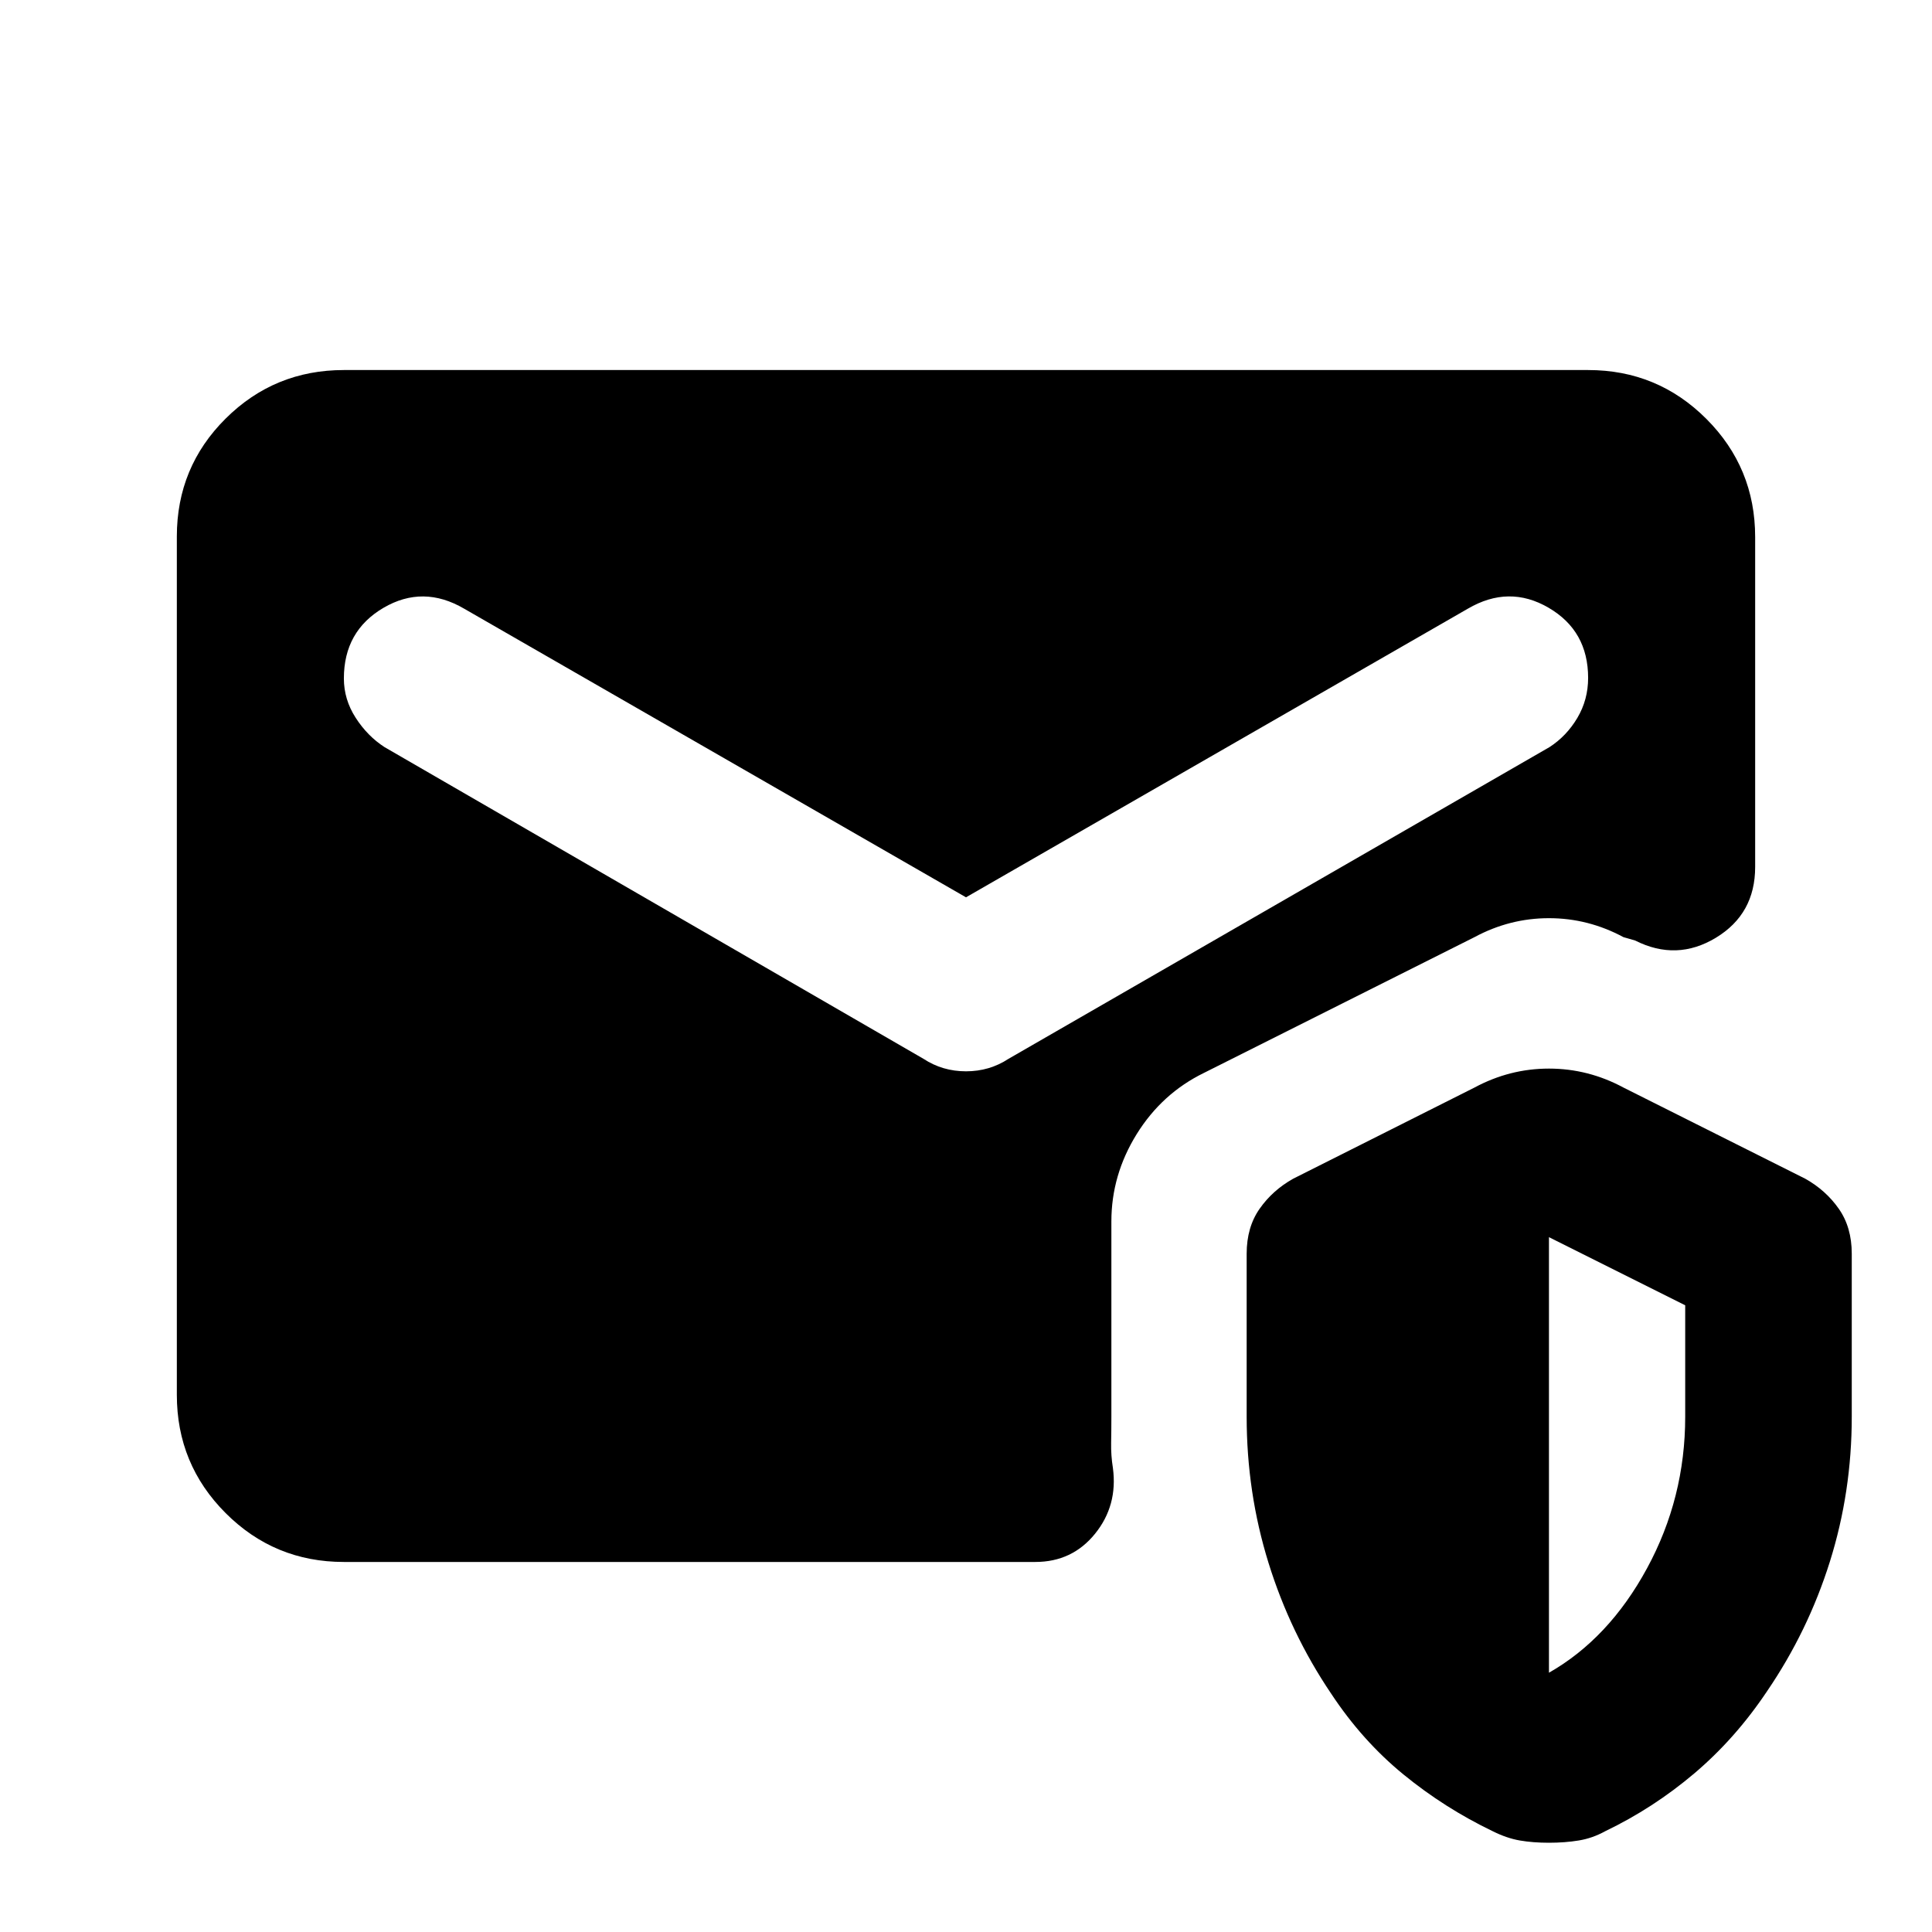 <svg xmlns="http://www.w3.org/2000/svg" height="20" viewBox="0 -960 960 960" width="20"><path d="M170.87-183.87q-34.48 0-58.74-24.27-24.26-24.27-24.26-58.77v-426.5q0-34.5 24.26-58.61t58.74-24.11h618.26q34.48 0 58.74 24.26 24.26 24.26 24.26 58.74v163.91q0 23.37-19.51 35.18-19.51 11.8-40.14 1.37l-5.78-1.66q-17.51-9.43-37.03-9.43t-37.02 9.43l-134.43 67.46q-20.87 10.2-33.43 30.45-12.55 20.25-12.55 43.35v97.03q0 6.82-.12 13.03-.12 6.21.88 12.44 2.48 18.64-8.87 32.67-11.35 14.03-29.67 14.03H170.87Zm598.8 139.52q-7.95 0-14.46-1.12-6.51-1.12-13.47-4.6-23.89-11.47-44.37-28.21-20.48-16.74-35.97-40.22-20.23-29.96-31.08-64.9-10.86-34.95-10.86-72.64v-80.98q0-13.18 6.45-22.37 6.46-9.2 16.66-14.91l90.08-45.29q17.5-9.43 37.02-9.43 19.52 0 37.03 9.43l90.32 45.29q10.2 5.71 16.65 14.91 6.46 9.19 6.46 22.37v80.98q0 37.34-10.86 71.96-10.86 34.62-31.32 64.58-15.73 23.48-36.09 40.72-20.36 17.24-44.25 28.71-6.31 3.48-13.14 4.6-6.84 1.12-14.8 1.12Zm0-84.48q29.81-17 48.75-51.93 18.95-34.93 18.95-75.28v-55.37l-67.7-33.85v216.43ZM480-514.13 230.65-657.54q-20.43-11.96-40.11-.43-19.67 11.54-19.67 35.08 0 10.46 5.86 19.55 5.86 9.1 14.34 14.58l267.82 154.89q9.44 6.2 21.11 6.2t21.11-6.2l268.82-154.89q8.48-5.48 13.84-14.51 5.36-9.04 5.36-19.88 0-23.42-19.67-34.88-19.68-11.47-40.11.49L480-514.13Z"/></svg>